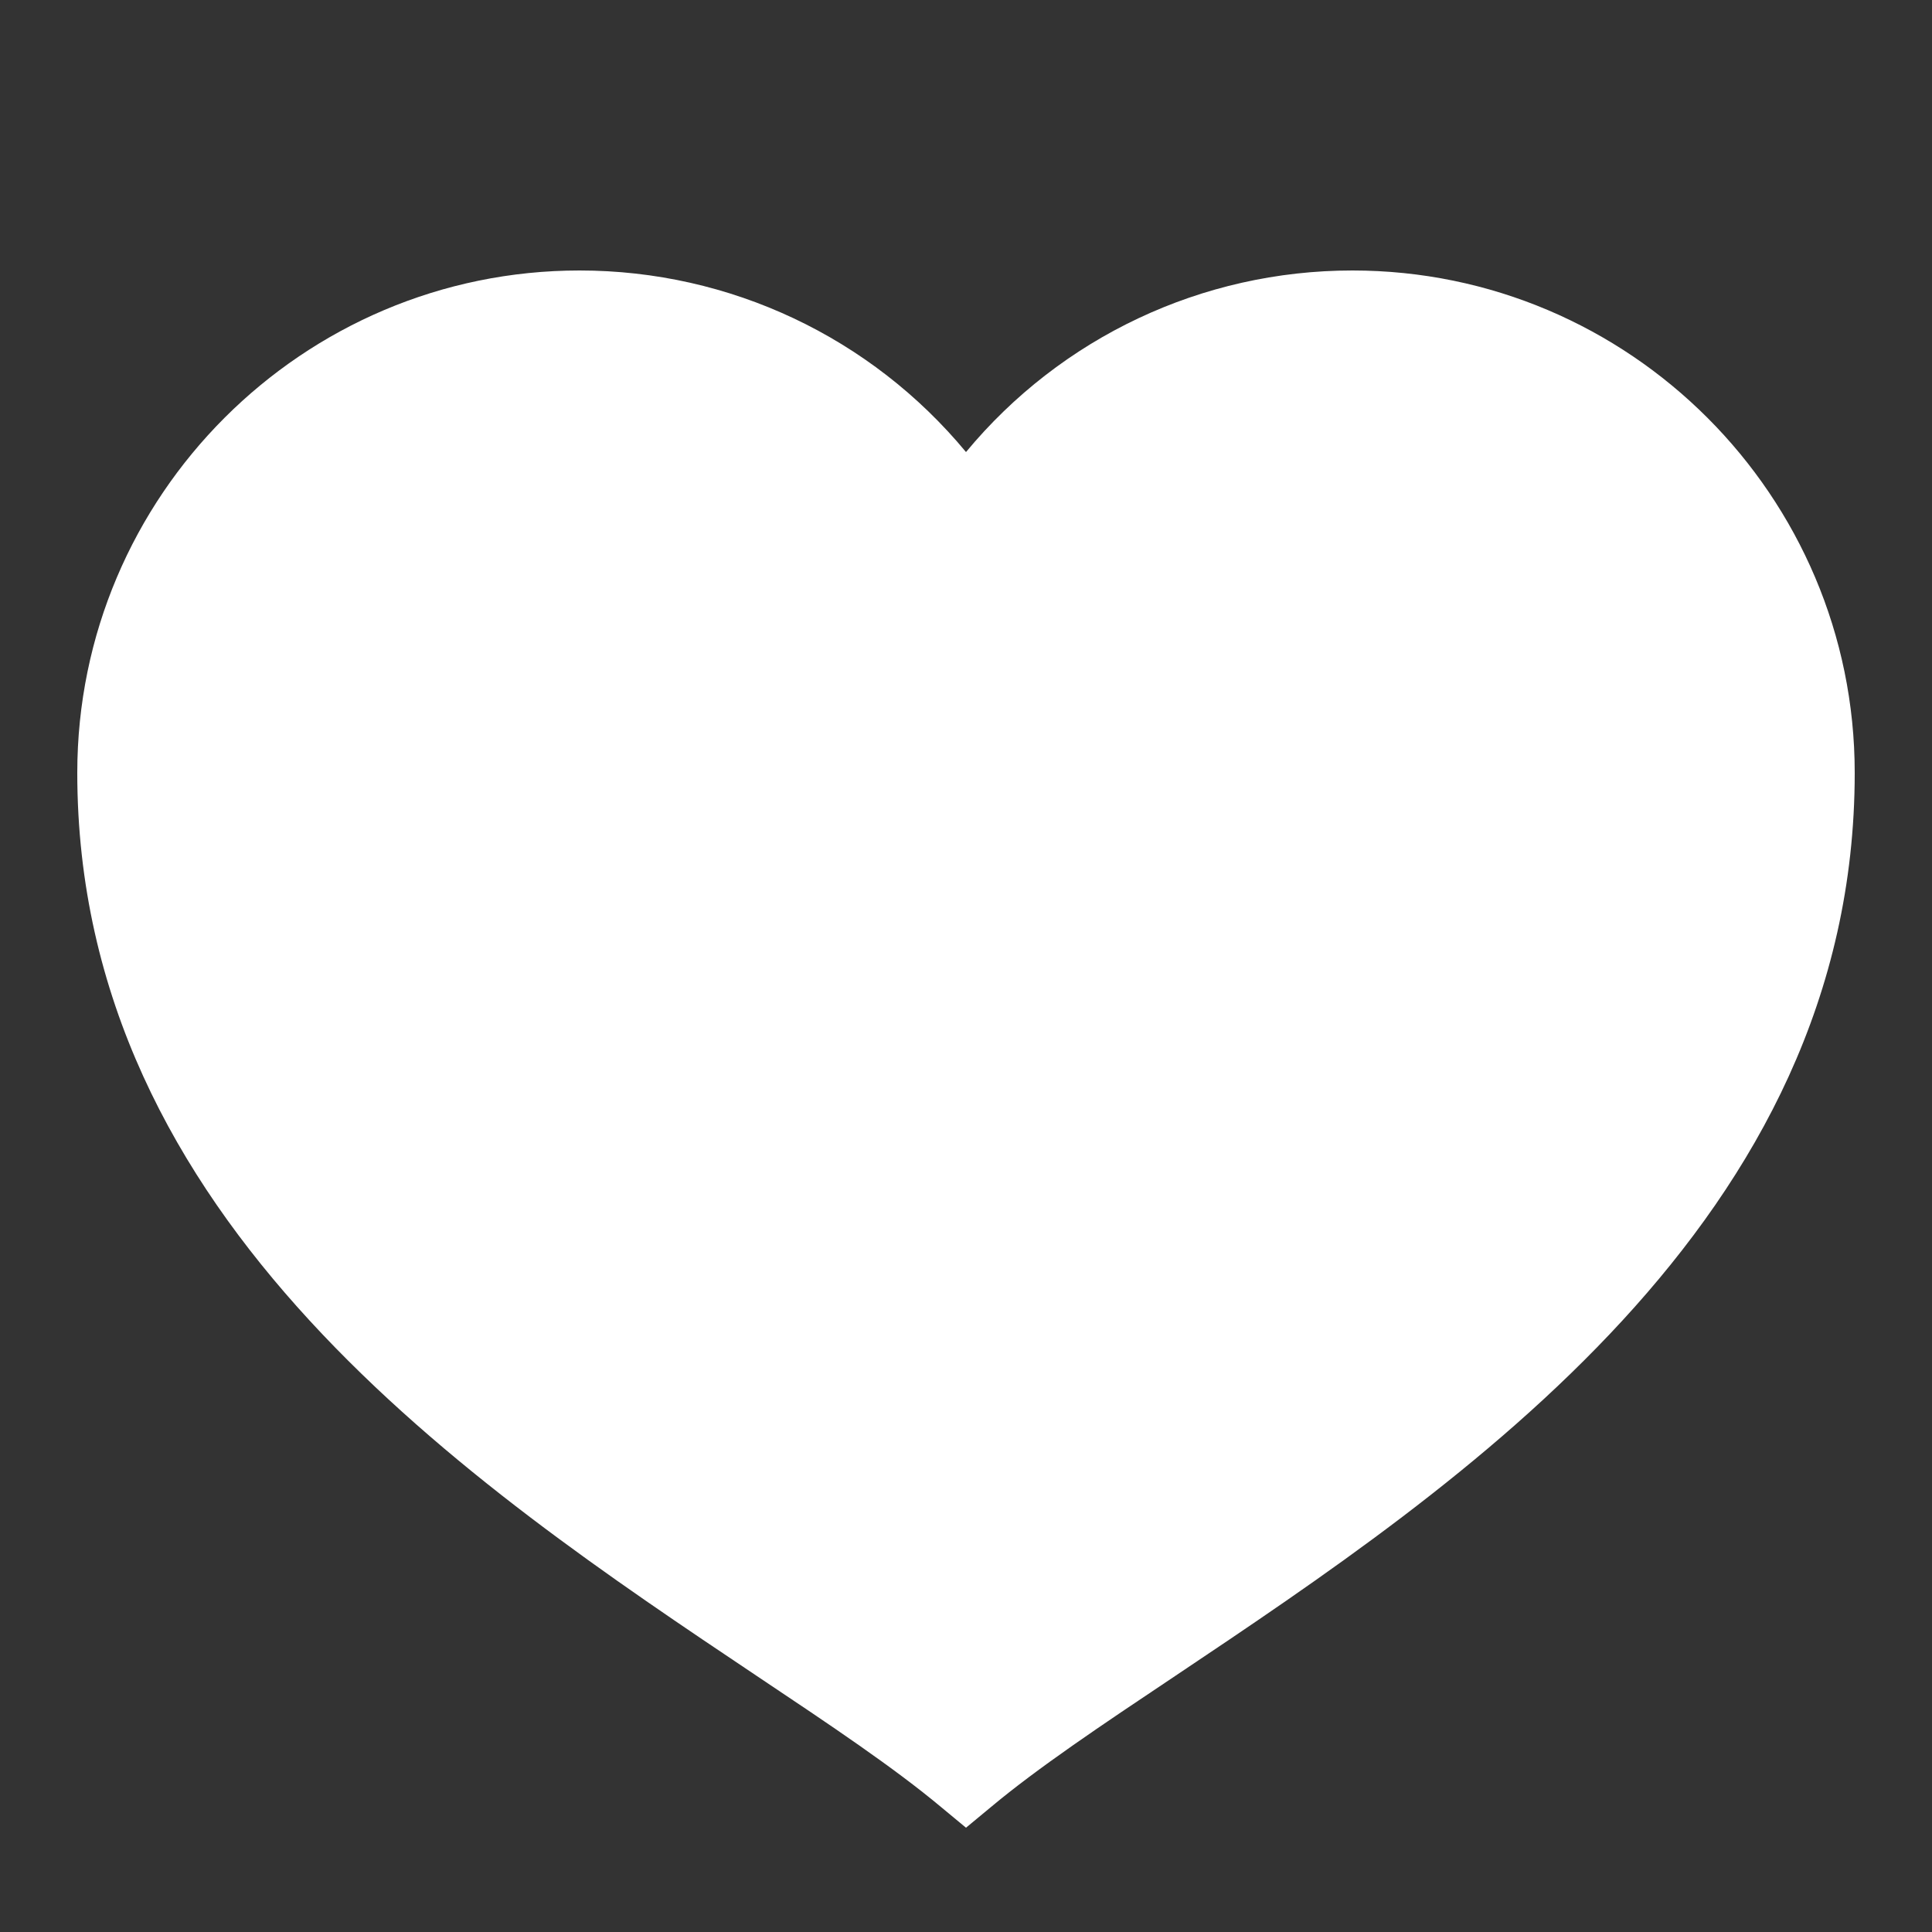 <svg xmlns="http://www.w3.org/2000/svg" xmlns:xlink="http://www.w3.org/1999/xlink" viewBox="0 0 50 50" fill="#FFFFFF">
  <rect x="0" y="0" width="50" height="50" fill="#333333" stroke="none"/>
  <path d="M25 47.301L24.359 46.77C23.145 45.754 21.5 44.652 19.594 43.379C12.168 38.406 2 31.602 2 20C2 12.832 7.832 7 15 7C18.895 7 22.543 8.734 25 11.699C27.457 8.734 31.105 7 35 7C42.168 7 48 12.832 48 20C48 31.602 37.832 38.406 30.406 43.379C28.5 44.652 26.855 45.754 25.641 46.77Z" fill="#FFFFFF" />
</svg>